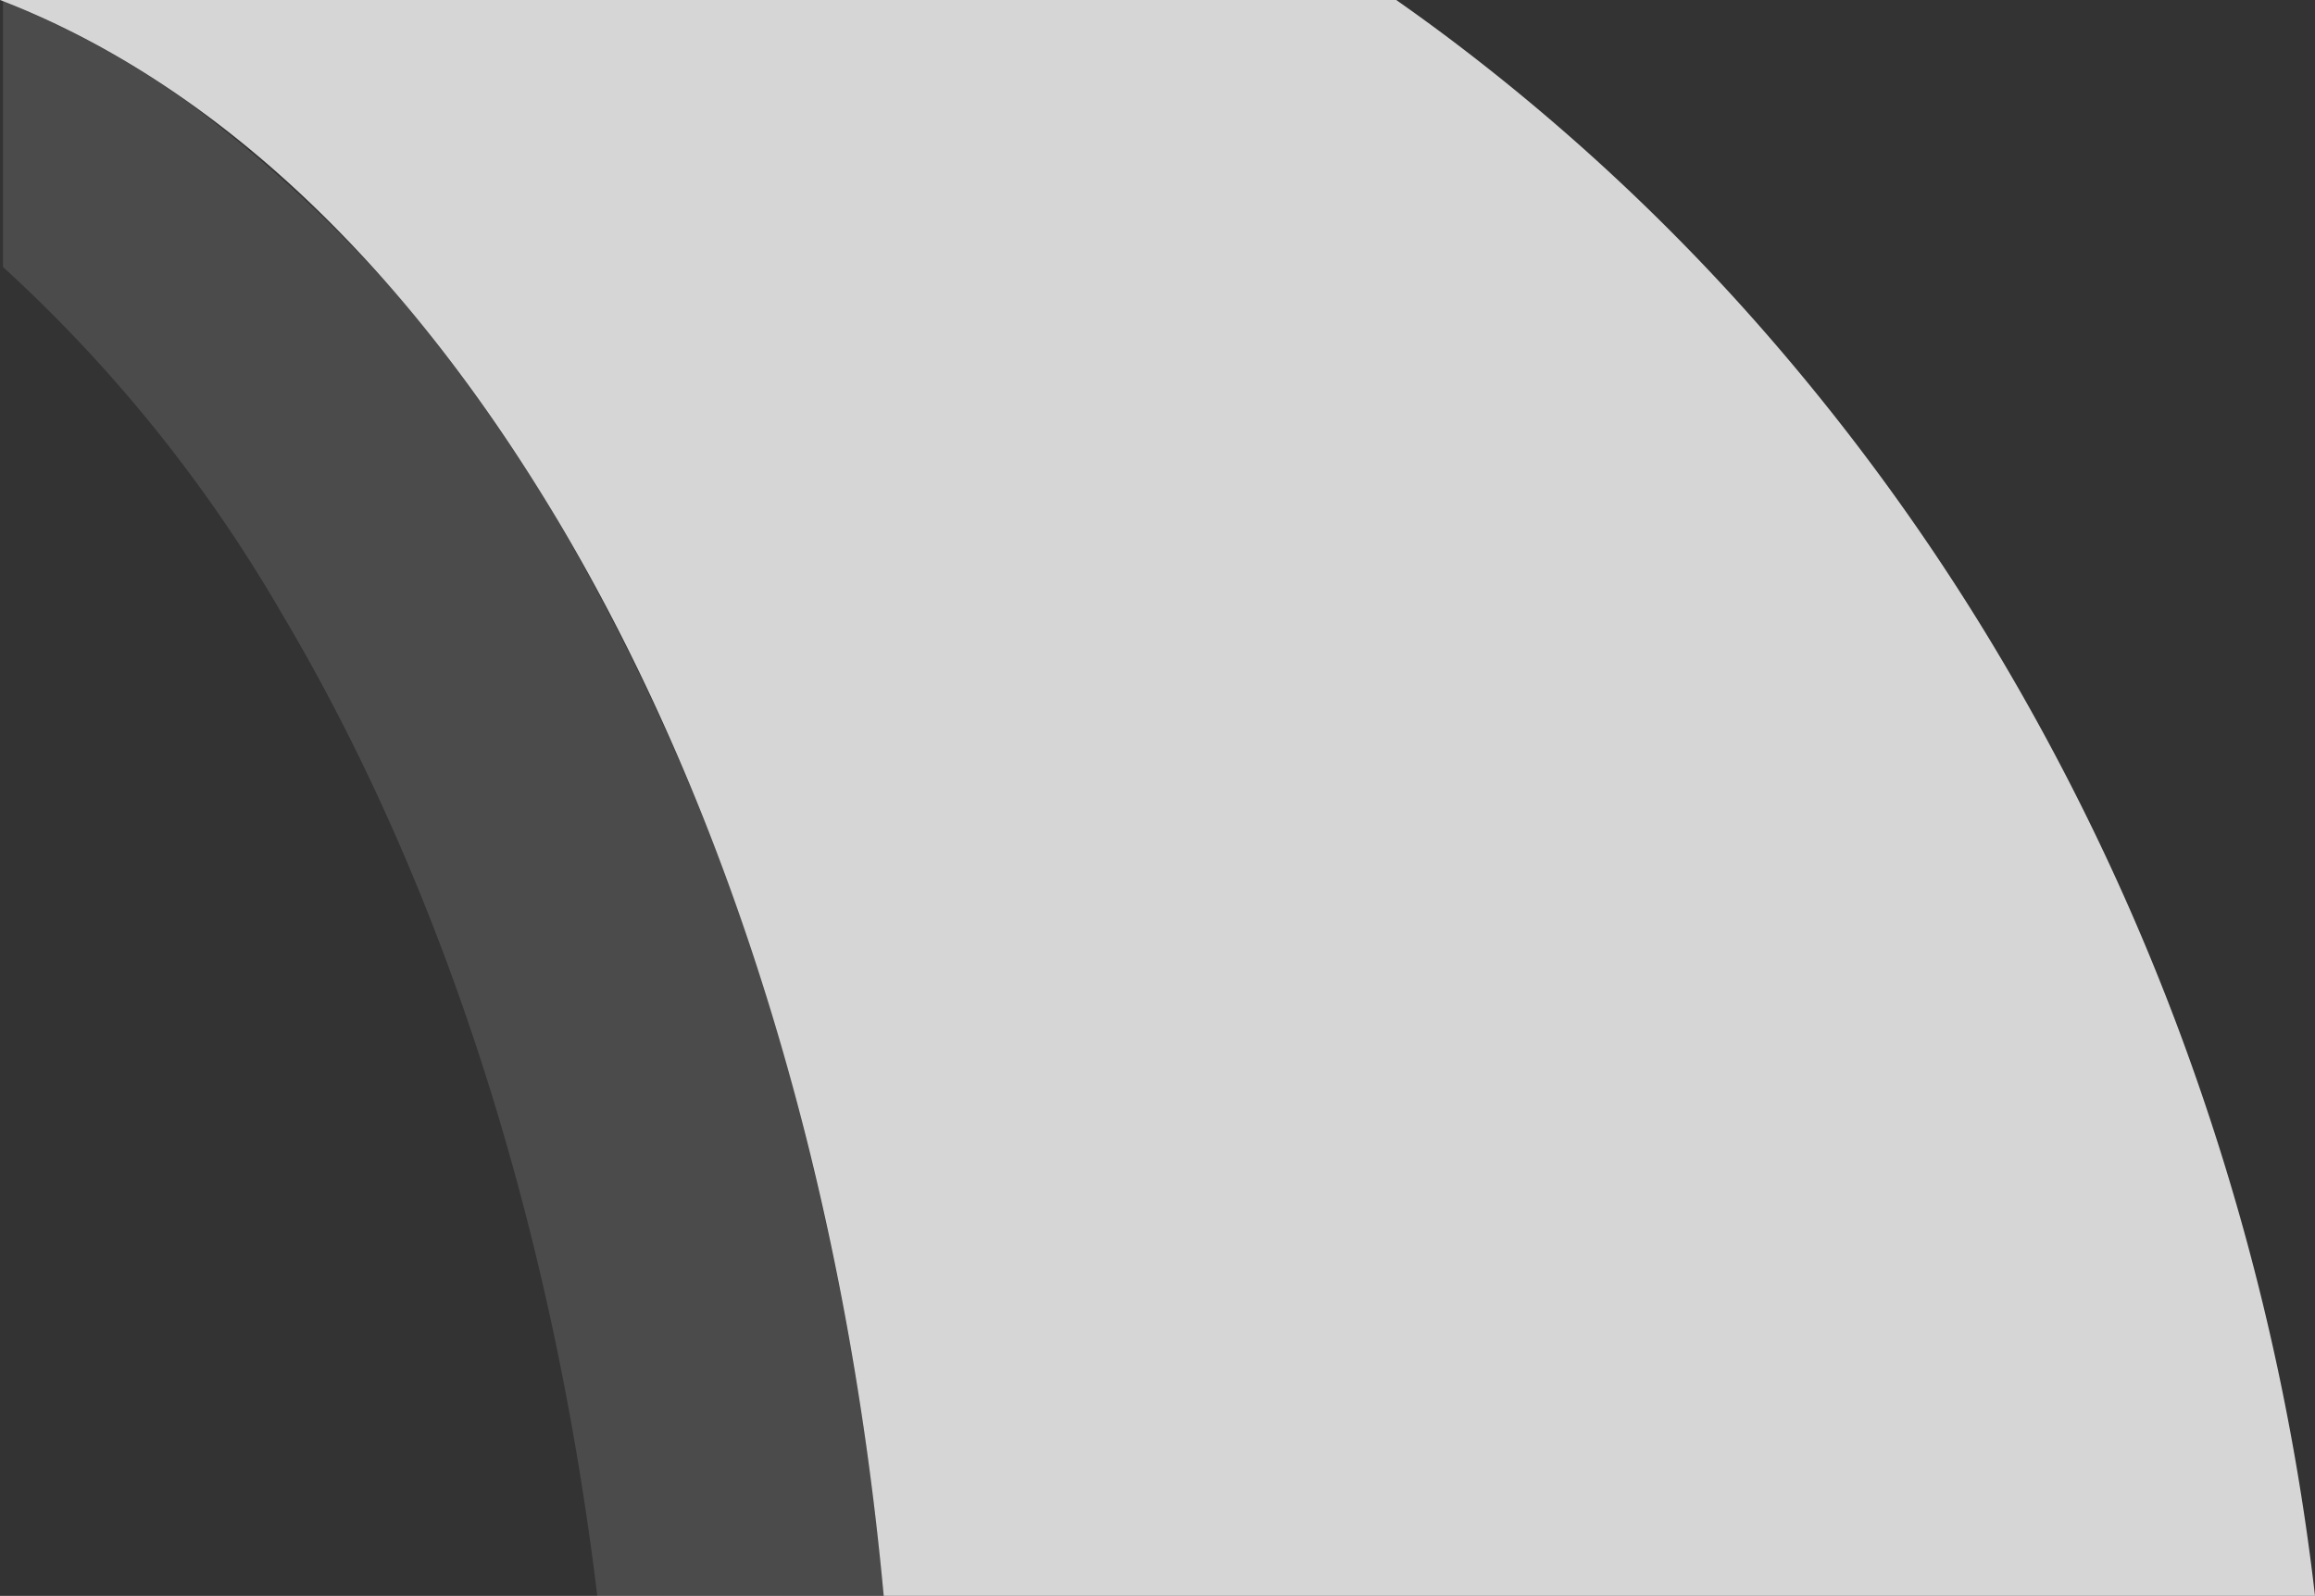 <svg xmlns="http://www.w3.org/2000/svg" width="64" height="44.131" viewBox="0 0 64 44.131"><rect x="0" y="0" width="64" height="44.131" fill="#333333" stroke="none"/><g fill="#fff"><path d="M38.6 0q.774.542 1.531 1.113A57.467 57.467 0 0 1 48.3 8.629a61.084 61.084 0 0 1 6.738 9.111 64.178 64.178 0 0 1 5.089 10.457A66.582 66.582 0 0 1 64 44.129H24.431c-1.034-11.211-4.141-21.549-9-29.723C11.117 7.163 5.8 2.237 0 0Z" data-name="Caminho 788" opacity=".8"/><path d="M16.513 44.131c-1.245-10.227-4.24-19.625-8.729-27.176a40.312 40.312 0 0 0-7.7-9.571V.037a24.142 24.142 0 0 1 5.155 2.825 37.343 37.343 0 0 1 10.187 11.544 63.967 63.967 0 0 1 6.869 17.121 83.017 83.017 0 0 1 2.137 12.6Z" data-name="Caminho 789" opacity=".12"/></g></svg>